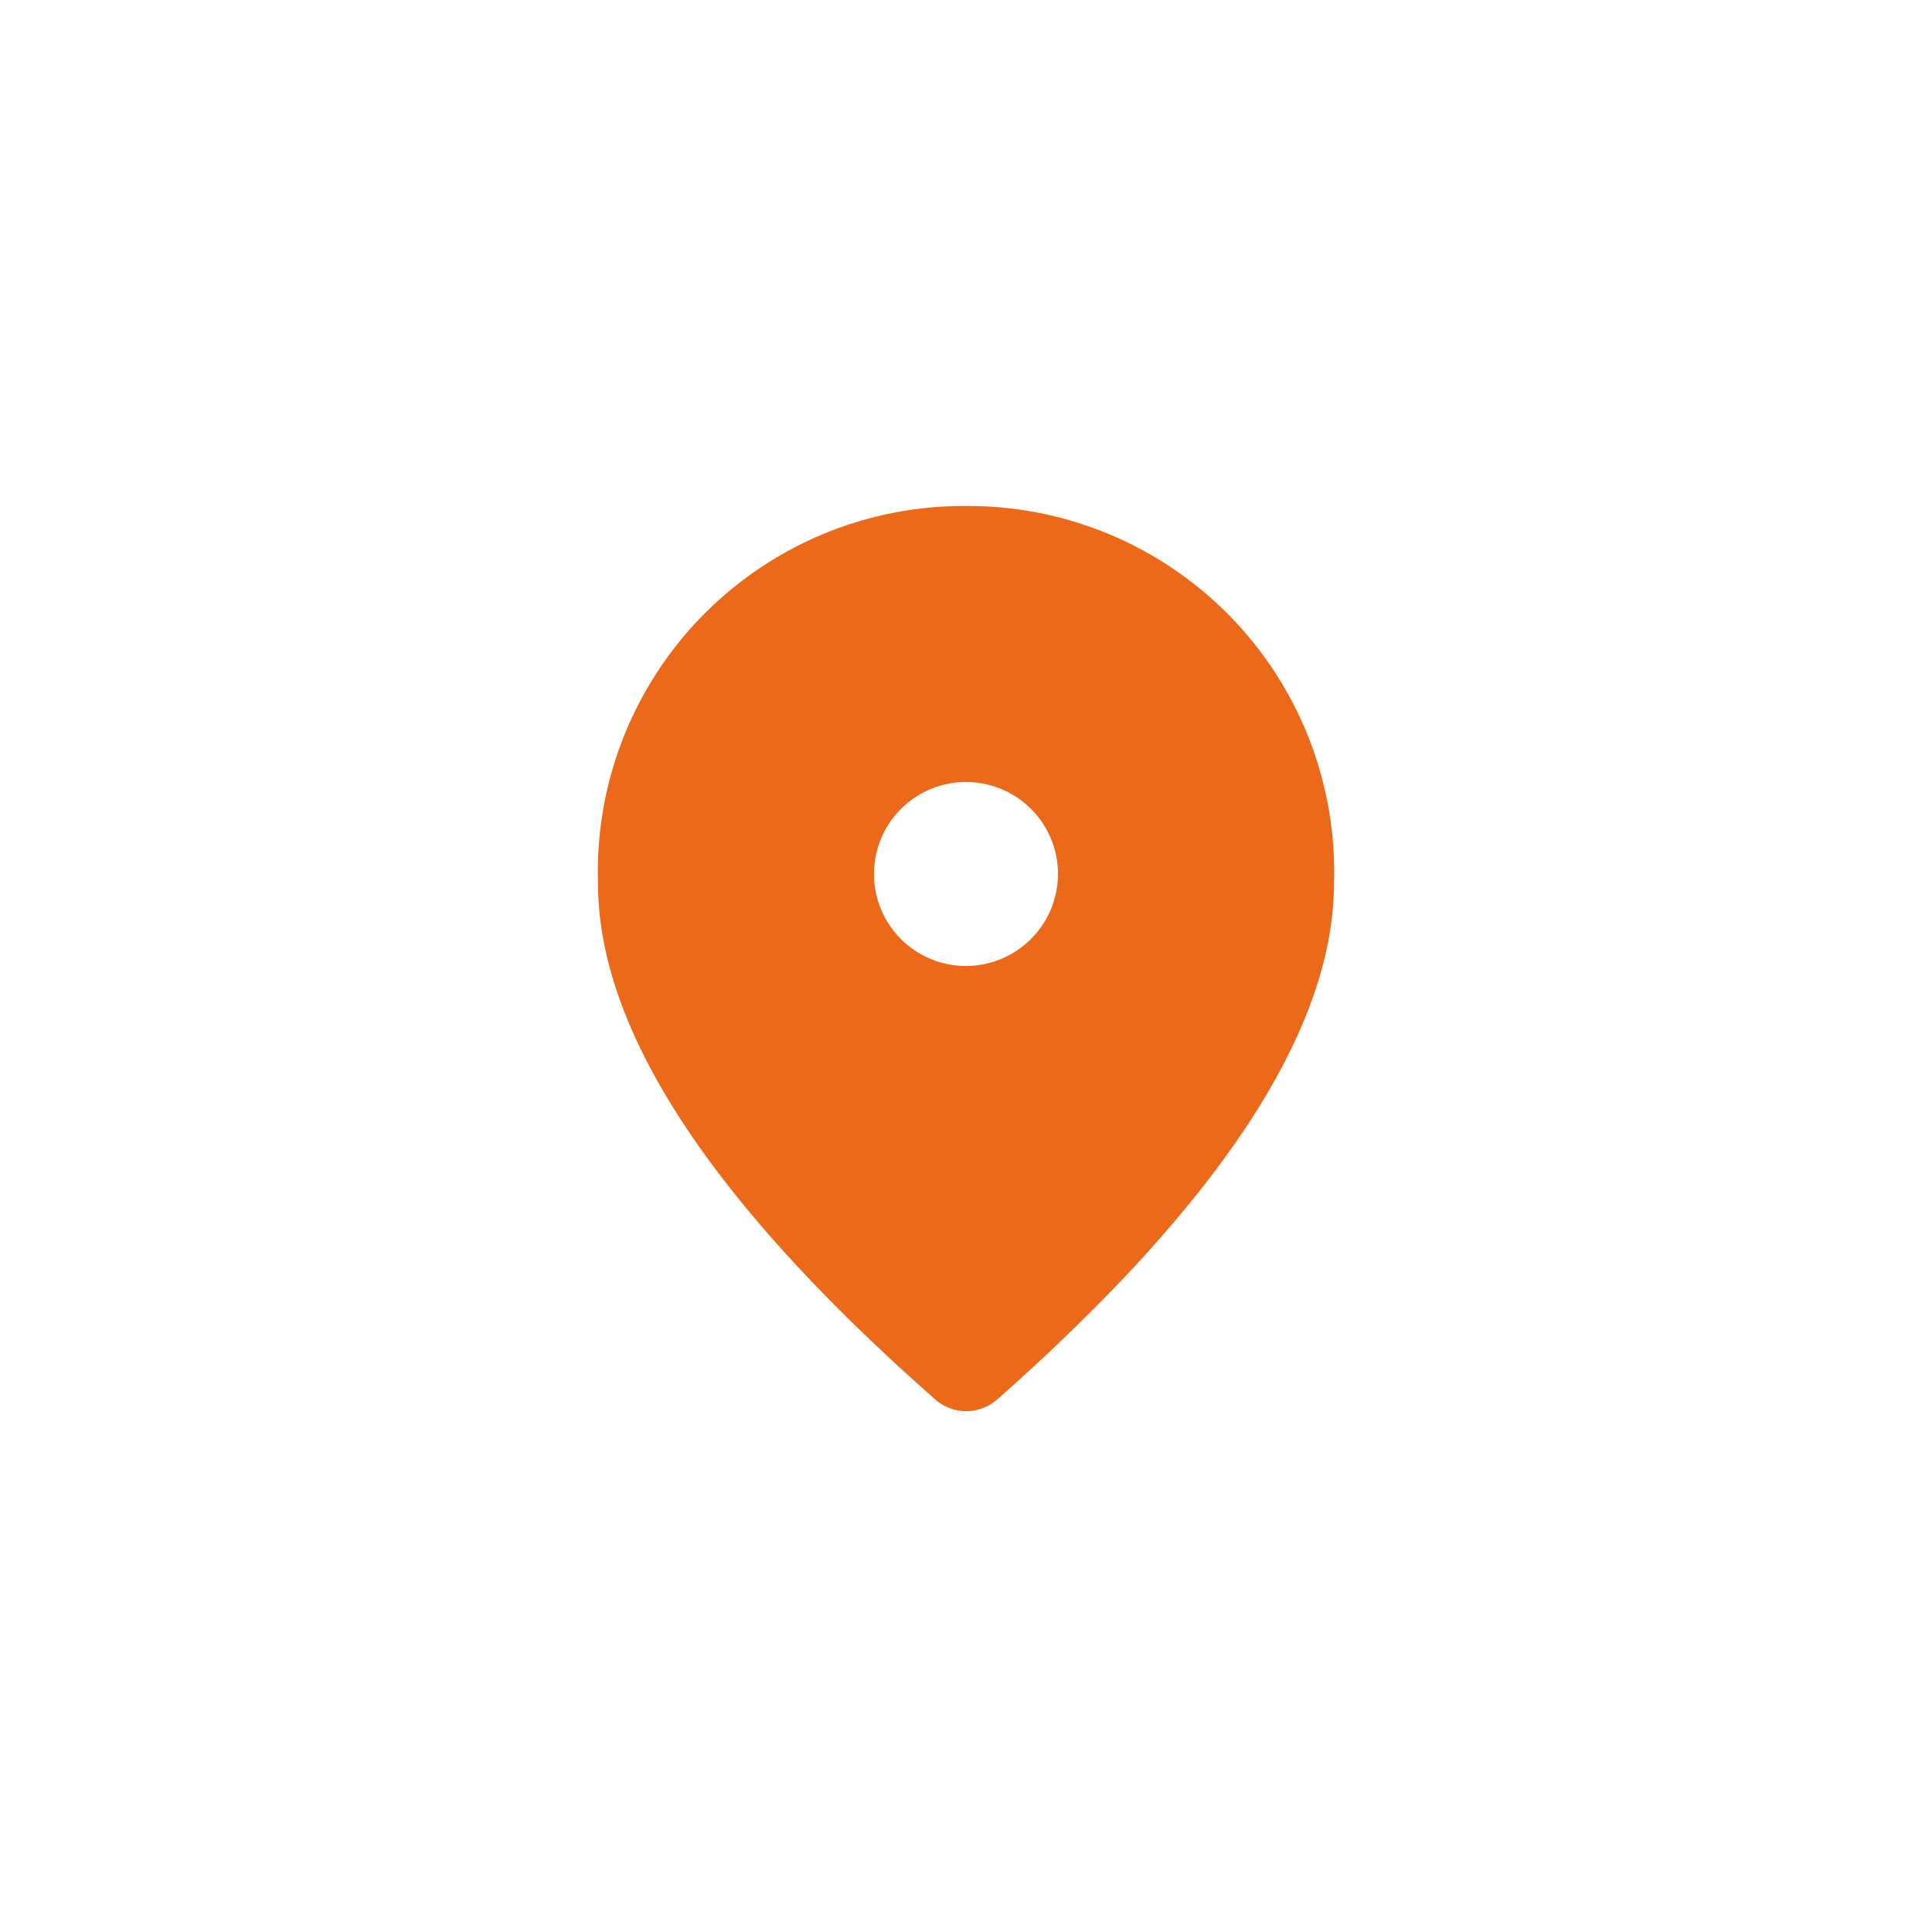 <svg xmlns="http://www.w3.org/2000/svg" width="42" height="42" viewBox="0 0 42 42">
  <g id="dpa" transform="translate(1718 18097)">
    <rect id="Rectรกngulo_7917" data-name="Rectรกngulo 7917" width="42" height="42" rx="6" transform="translate(-1718 -18097)" fill="none"/>
    <g id="fmd_good_black_24dp" transform="translate(-1709 -18088)">
      <g id="Grupo_14521" data-name="Grupo 14521">
        <path id="Trazado_3948" data-name="Trazado 3948" d="M0,0H24V24H0Z" fill="none"/>
      </g>
      <g id="Grupo_14522" data-name="Grupo 14522">
        <path id="Trazado_3949" data-name="Trazado 3949" d="M12,2a7.955,7.955,0,0,0-8,8.2q0,4.77,7.34,11.23a1.017,1.017,0,0,0,1.33,0Q19.99,14.965,20,10.2A7.955,7.955,0,0,0,12,2Zm0,10a2,2,0,1,1,2-2A2.006,2.006,0,0,1,12,12Z" fill="#EB6919"/>
      </g>
    </g>
  </g>
</svg>
